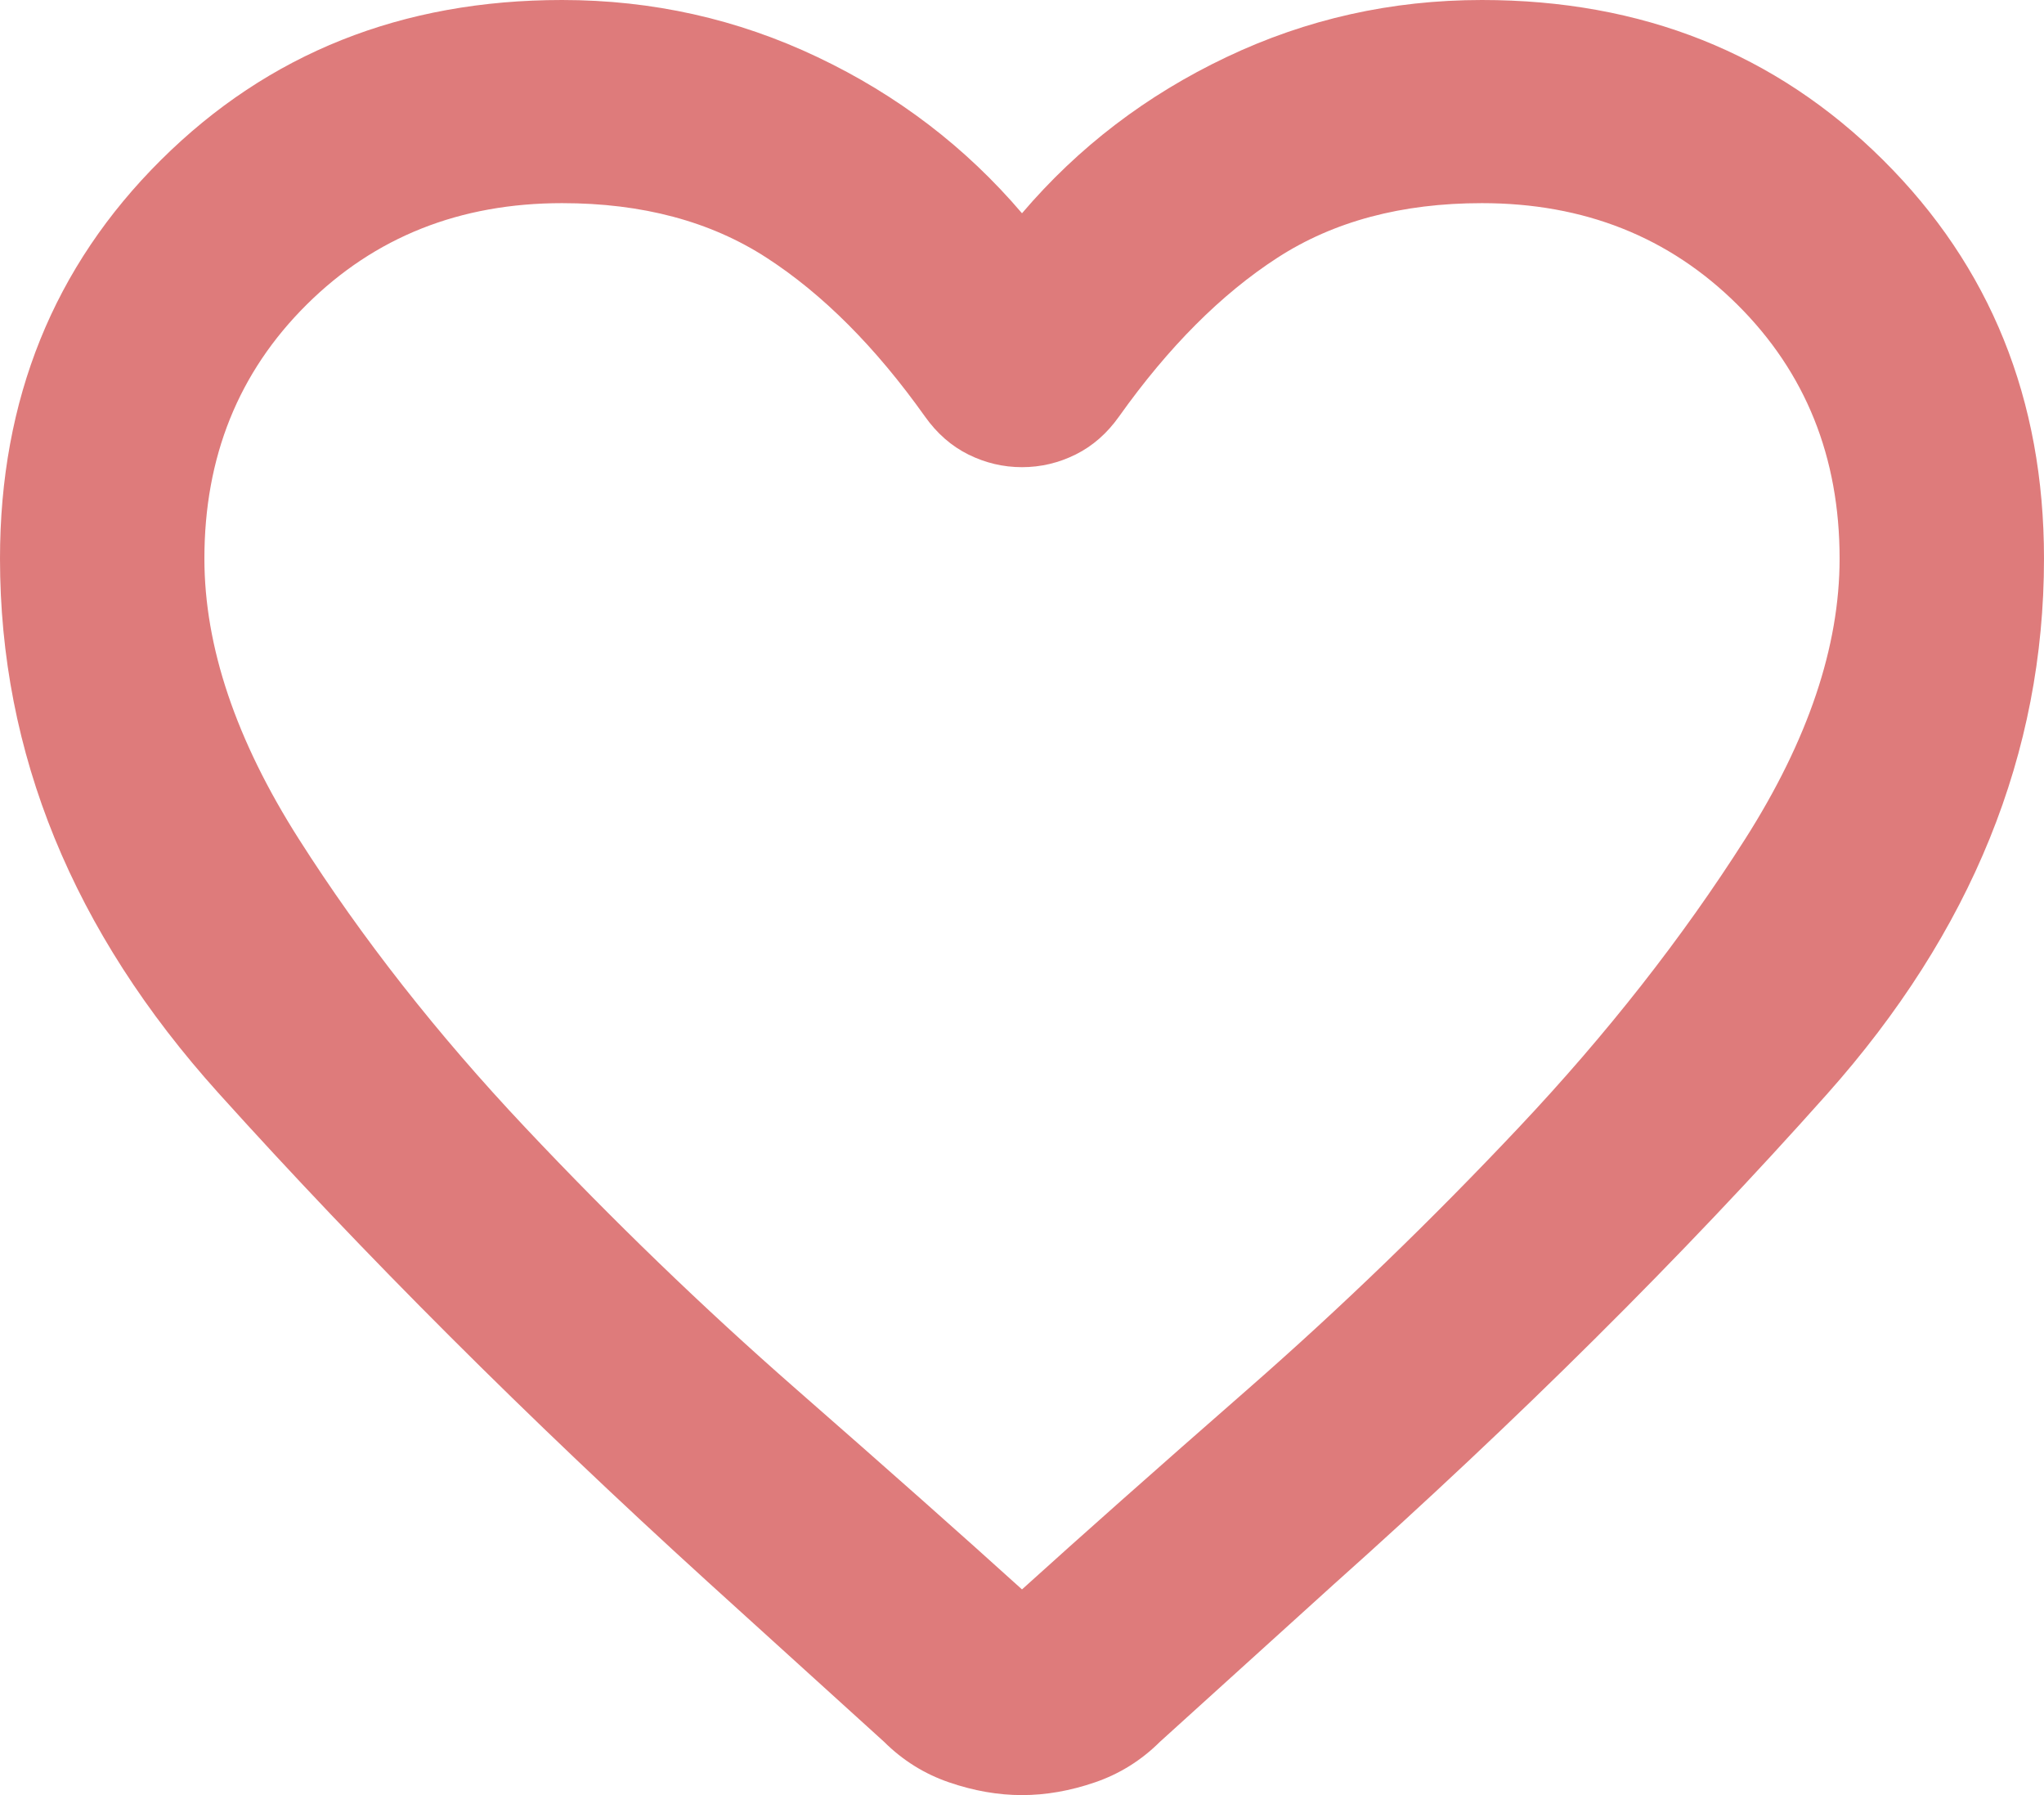 <svg width="41" height="36" viewBox="0 0 41 36" fill="none" xmlns="http://www.w3.org/2000/svg">
<path d="M20.5 36C20.022 36 19.535 35.915 19.039 35.745C18.544 35.576 18.108 35.304 17.733 34.931L14.196 31.723C10.575 28.43 7.303 25.163 4.382 21.921C1.461 18.679 0 15.106 0 11.202C0 8.011 1.076 5.347 3.229 3.208C5.381 1.069 8.063 0 11.275 0C13.086 0 14.794 0.382 16.4 1.146C18.006 1.909 19.372 2.953 20.5 4.277C21.628 2.953 22.994 1.909 24.6 1.146C26.206 0.382 27.914 0 29.725 0C32.937 0 35.619 1.069 37.771 3.208C39.924 5.347 41 8.011 41 11.202C41 15.106 39.548 18.687 36.644 21.946C33.74 25.205 30.442 28.481 26.753 31.774L23.267 34.931C22.892 35.304 22.456 35.576 21.961 35.745C21.465 35.915 20.978 36 20.5 36ZM18.552 8.351C17.562 6.959 16.503 5.898 15.375 5.168C14.248 4.438 12.881 4.074 11.275 4.074C9.225 4.074 7.517 4.752 6.15 6.11C4.783 7.468 4.1 9.165 4.1 11.202C4.1 12.967 4.732 14.843 5.996 16.829C7.26 18.815 8.772 20.741 10.532 22.608C12.291 24.475 14.102 26.224 15.964 27.853C17.826 29.482 19.338 30.823 20.5 31.875C21.662 30.823 23.174 29.482 25.036 27.853C26.898 26.224 28.709 24.475 30.468 22.608C32.228 20.741 33.74 18.815 35.004 16.829C36.268 14.843 36.9 12.967 36.9 11.202C36.9 9.165 36.217 7.468 34.85 6.11C33.483 4.752 31.775 4.074 29.725 4.074C28.119 4.074 26.753 4.438 25.625 5.168C24.497 5.898 23.438 6.959 22.448 8.351C22.208 8.69 21.918 8.945 21.576 9.115C21.235 9.284 20.876 9.369 20.5 9.369C20.124 9.369 19.765 9.284 19.424 9.115C19.082 8.945 18.792 8.69 18.552 8.351Z" fill="#DE7B7B"/>
</svg>
